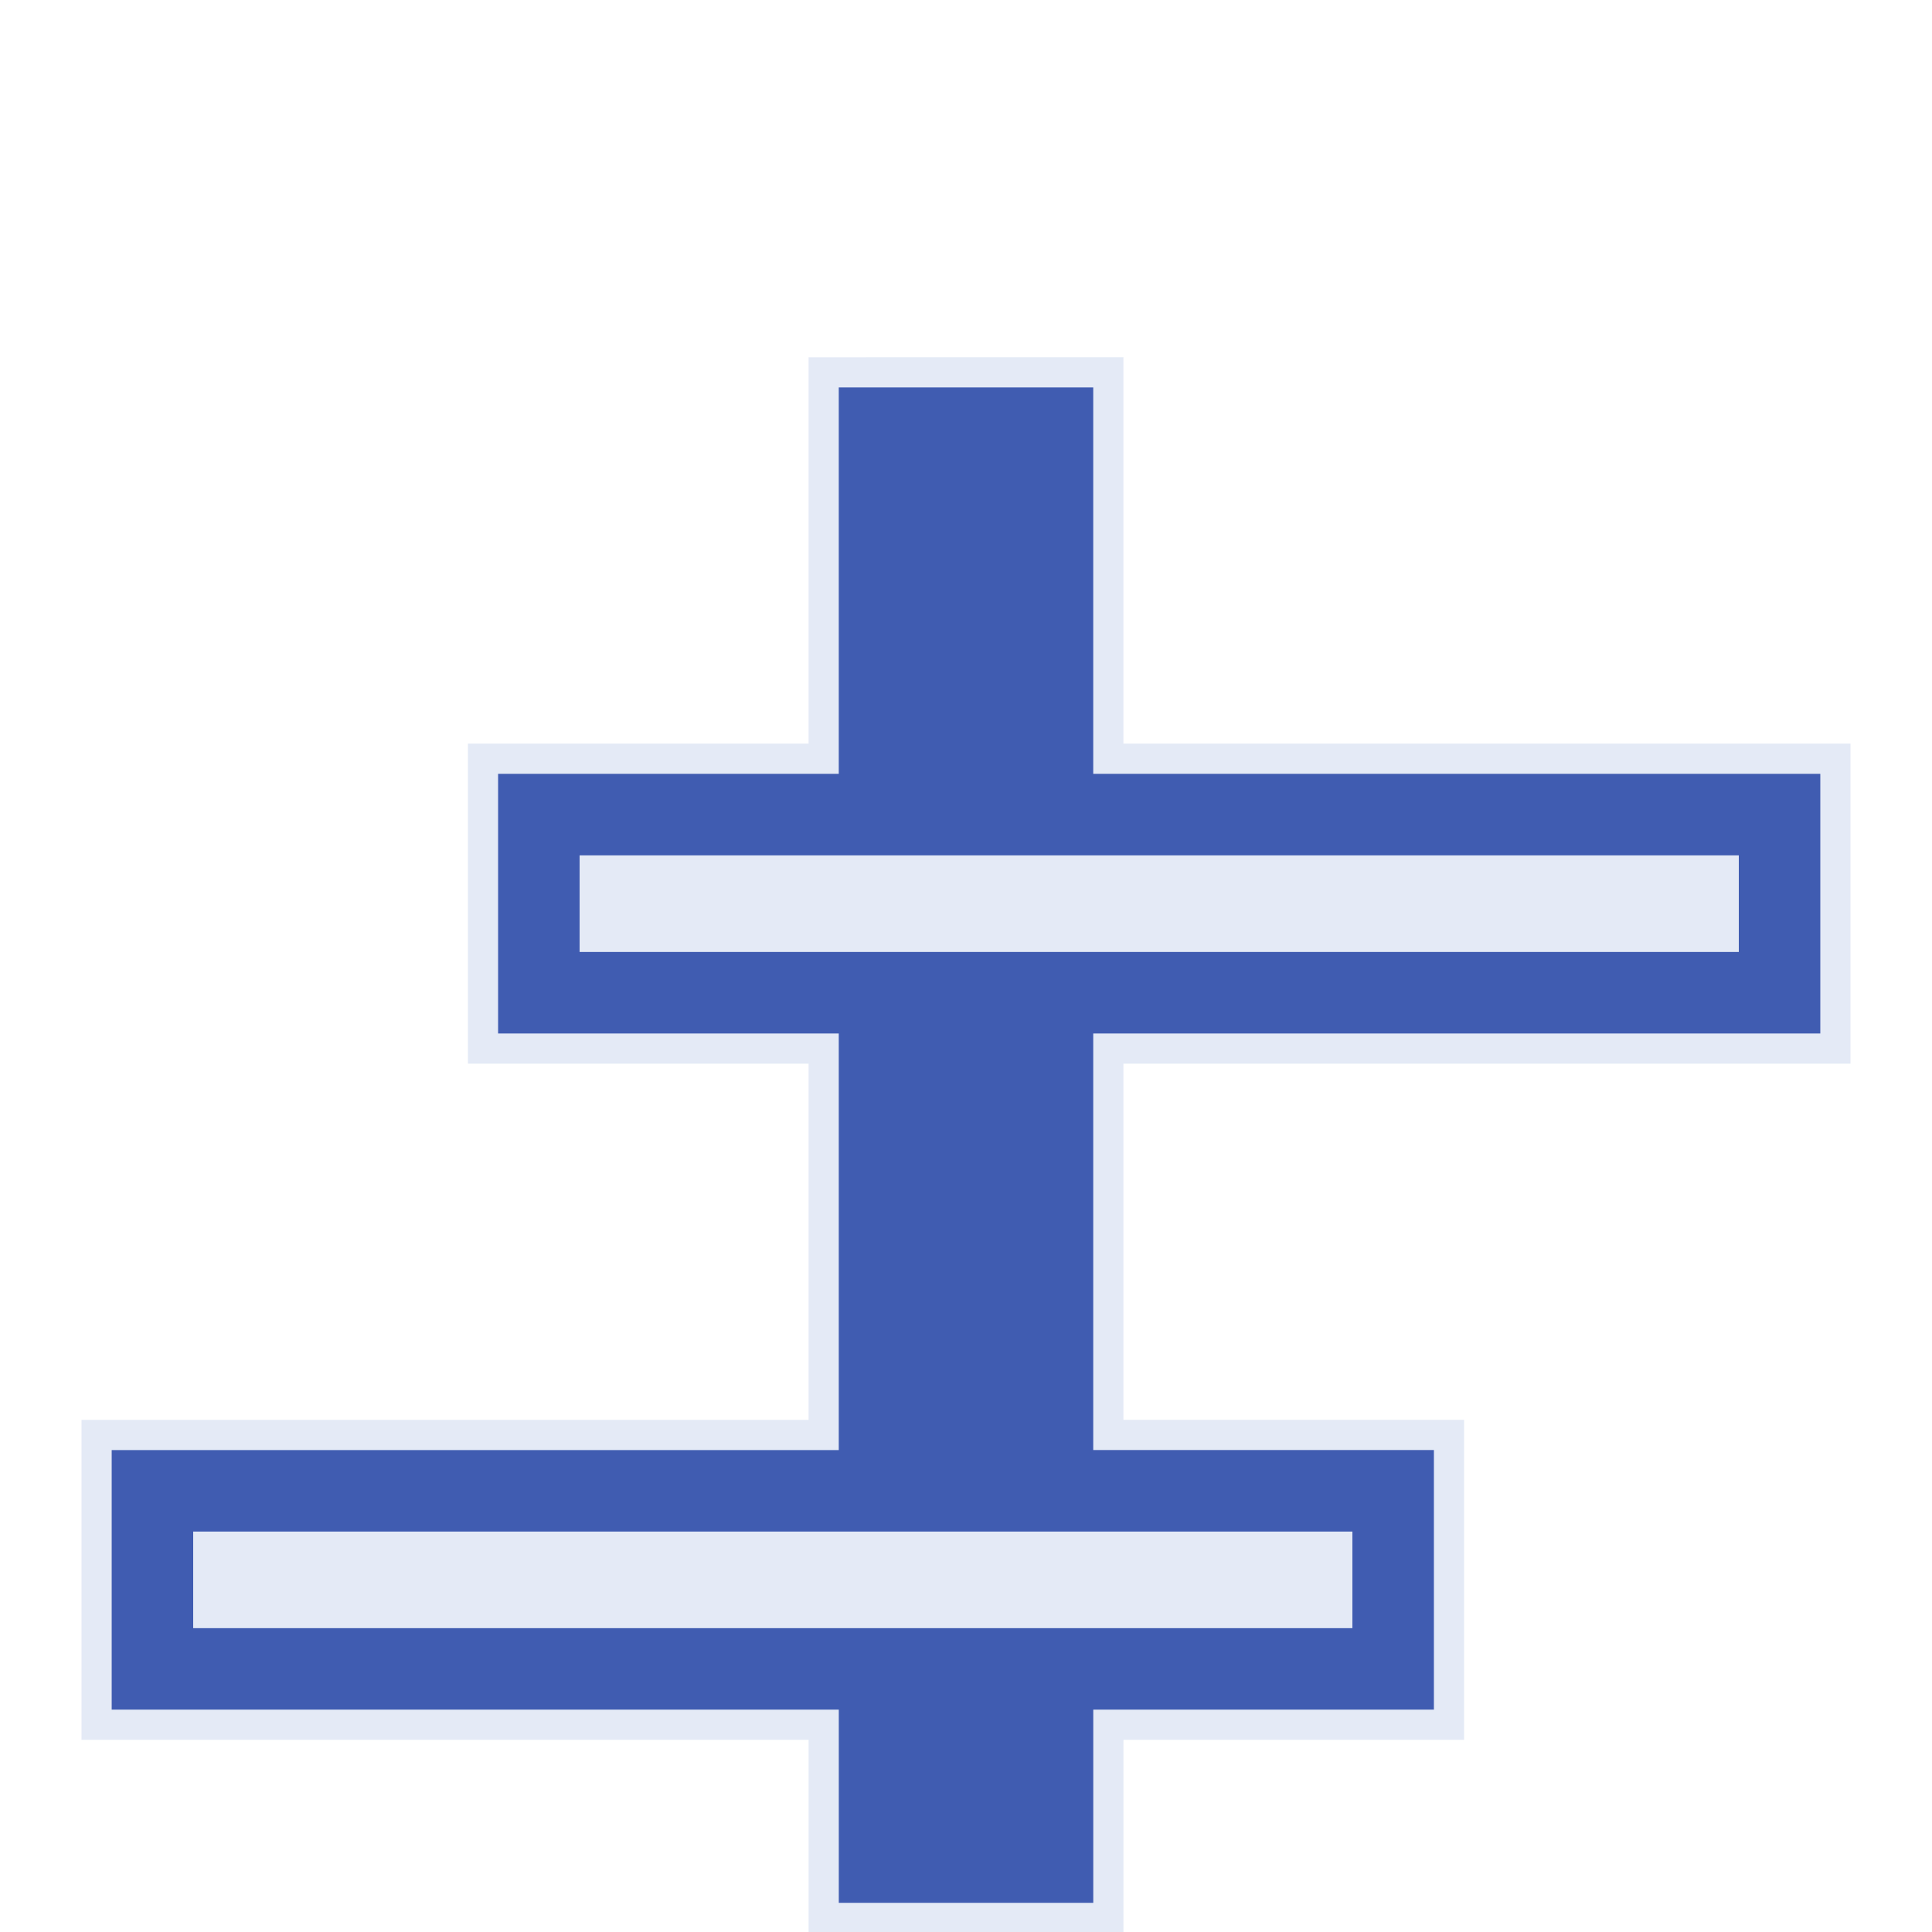 <svg xmlns="http://www.w3.org/2000/svg" width="64" height="64"><path d="M27.285 12.335v12.799H16v9.601h11.285v12.8H3.2v9.599h24.086v6.4h9.43v-6.4H48v-9.6H36.715V34.735H60.8v-9.601H36.715v-12.8Z" style="vector-effect:none;fill:#405cb1;stroke:#e4eaf6;stroke-width:1;stroke-linecap:round;stroke-linejoin:miter;stroke-miterlimit:4;stroke-dasharray:none;stroke-opacity:1;stop-color:#e4eaf6"/><path d="M19.2 28.335h38.4v3.2H19.2Z" style="vector-effect:none;fill:#e4eaf6;stroke:none;stroke-width:5.555;stroke-linecap:square;stroke-linejoin:miter;stroke-miterlimit:6;stroke-dasharray:none;stroke-opacity:1;paint-order:markers stroke fill;stop-color:#e4eaf6"/><path d="M44.8 50.735H6.4v3.2h38.4z" style="vector-effect:none;fill:#e4eaf6;stroke:none;stroke-width:5.555;stroke-linecap:square;stroke-linejoin:miter;stroke-miterlimit:6;stroke-dasharray:none;stroke-opacity:1;paint-order:markers stroke fill;stop-color:#e4eaf6"/><path fill="none" d="M0 0h64v64H0z" style="fill:#405cb1;fill-opacity:0;stroke-width:16"/></svg>